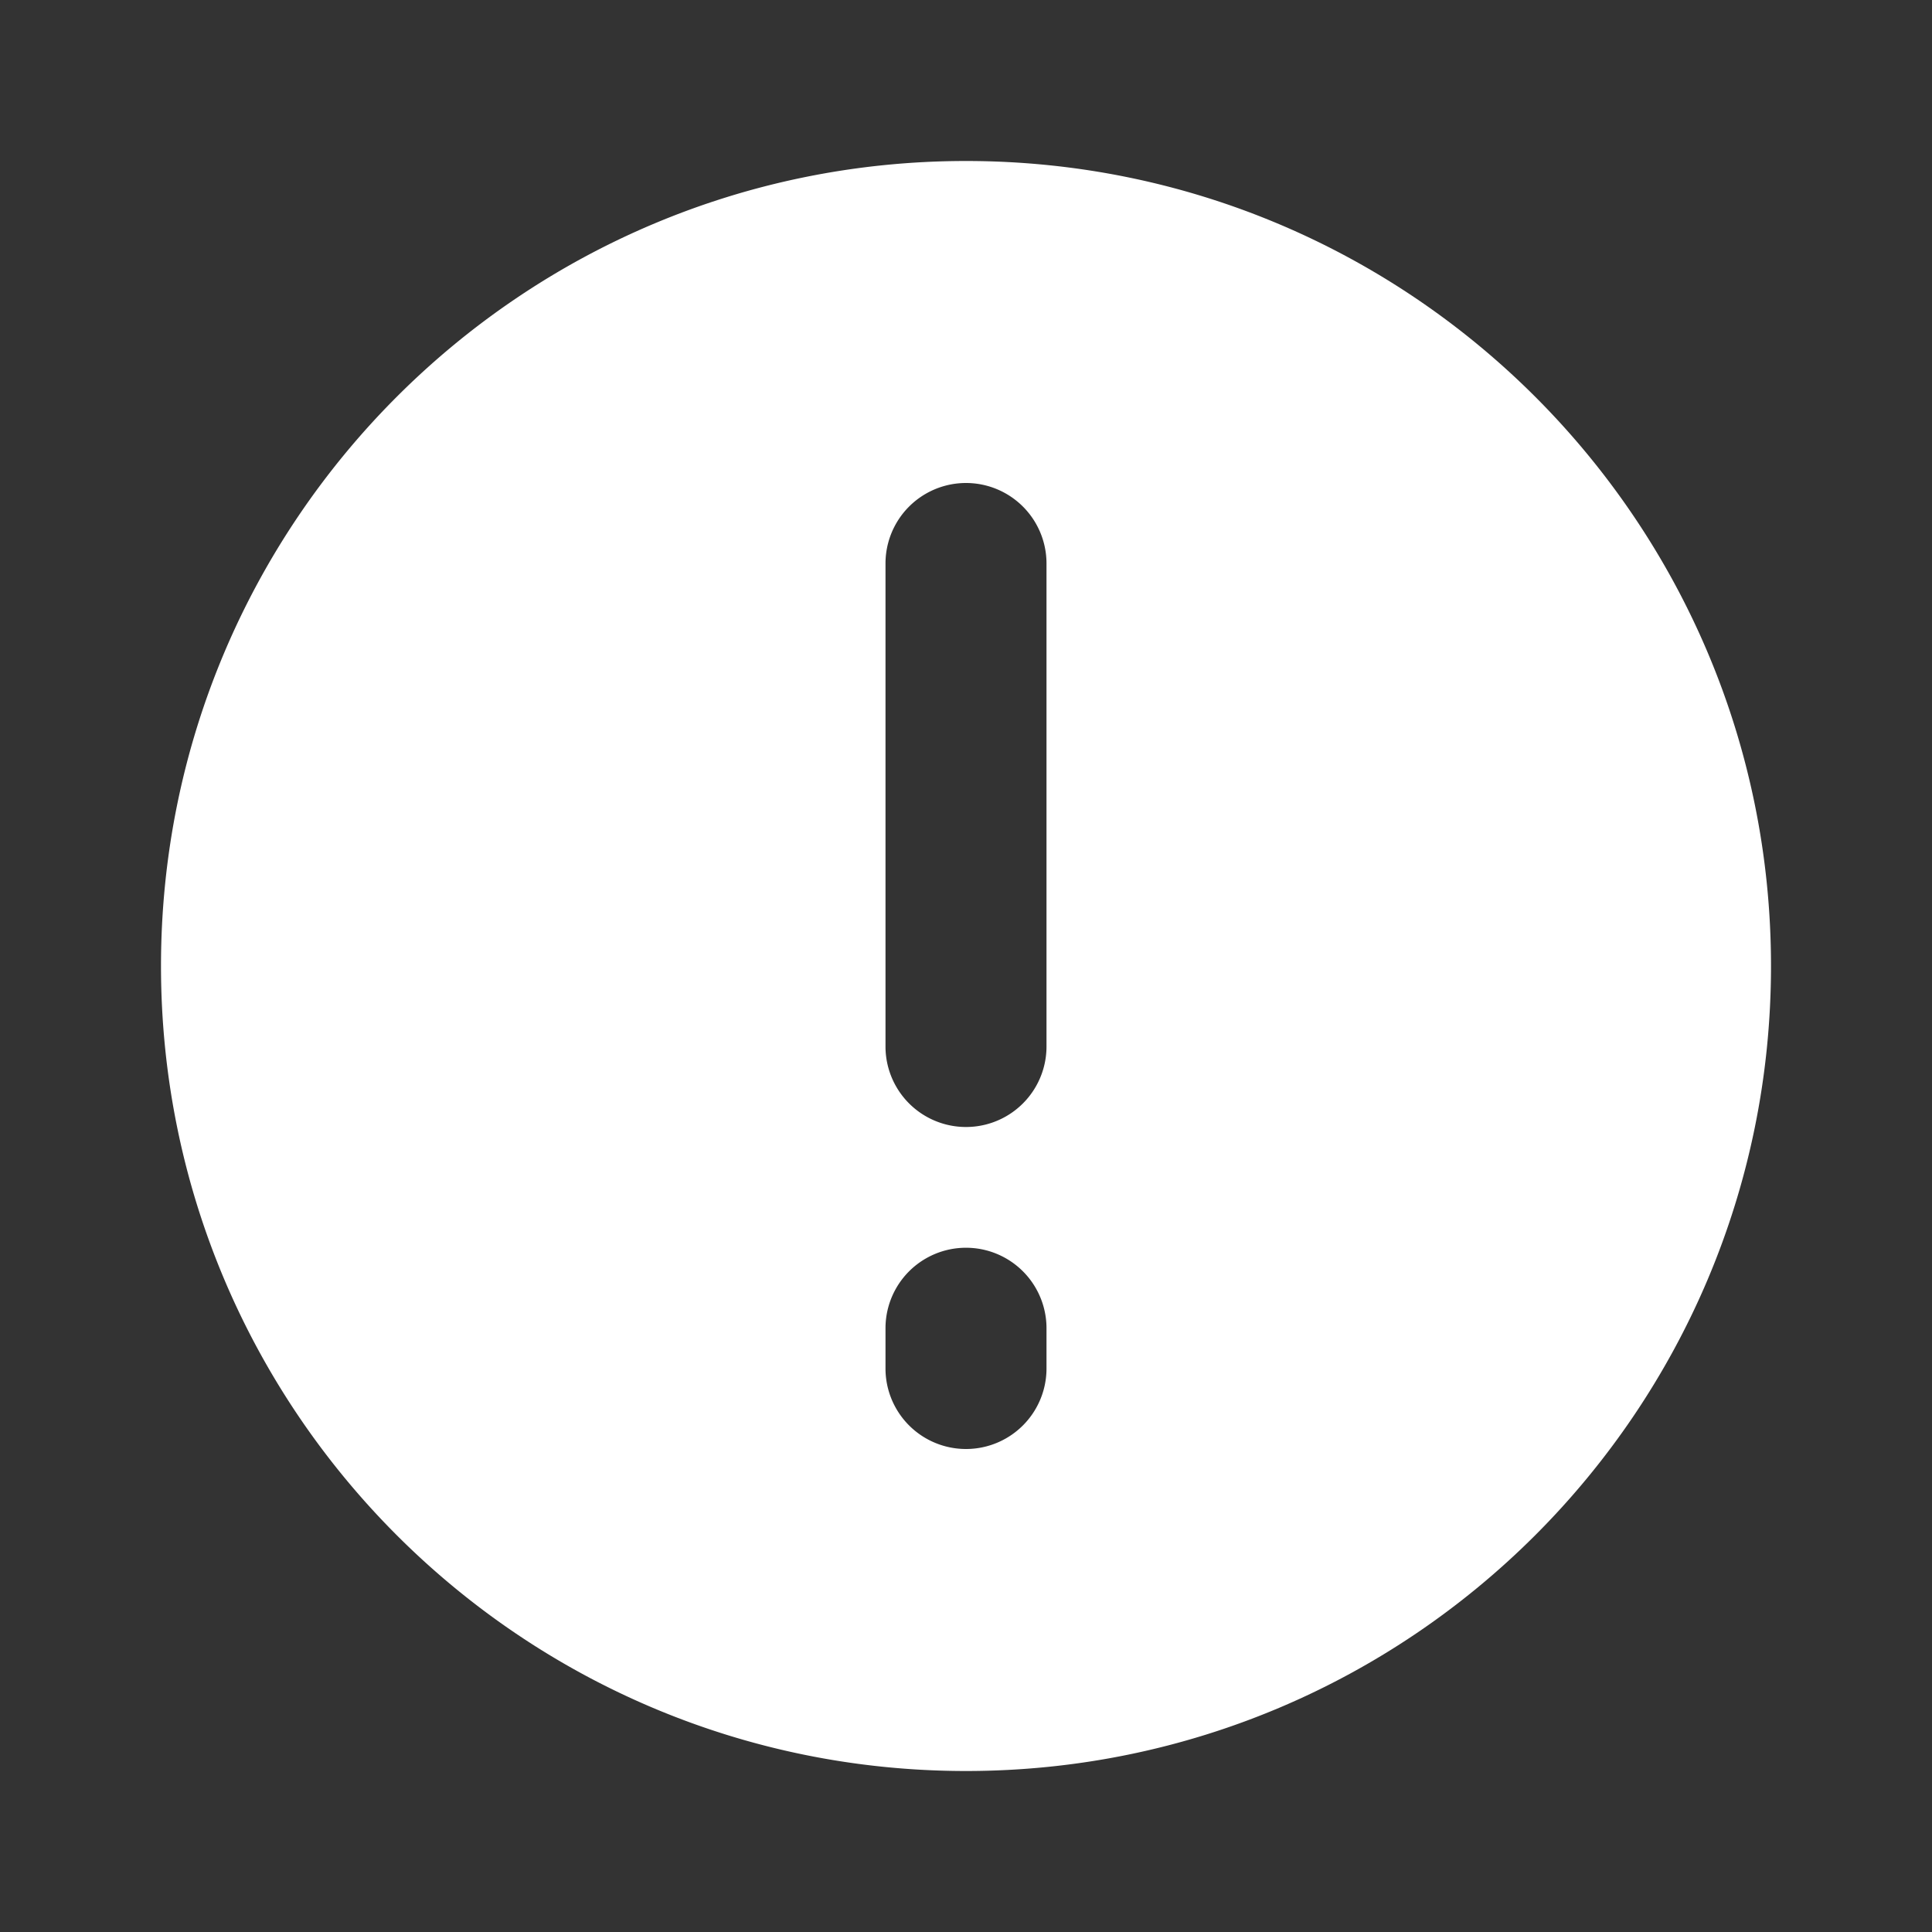 <?xml version="1.0" encoding="utf-8"?>
<svg fill="#FFFFFF" viewBox="0 0 24 24" xmlns="http://www.w3.org/2000/svg">
<rect x="0" y="0" width="24" height="24" fill="#333333" stroke="none"/>
<path _ngcontent-ng-c1909134112="" clip-rule="evenodd" d="M12 2C6.477 2 2 6.477 2 12s4.477 10 10 10 10-4.477 10-10S17.523 2 12 2Zm1 5a1 1 0 1 0-2 0v6a1 1 0 1 0 2 0V7Zm0 9.5a1 1 0 1 0-2 0v.5a1 1 0 1 0 2 0v-.5Z" fill-rule="evenodd" style="color: inherit"/>
</svg>